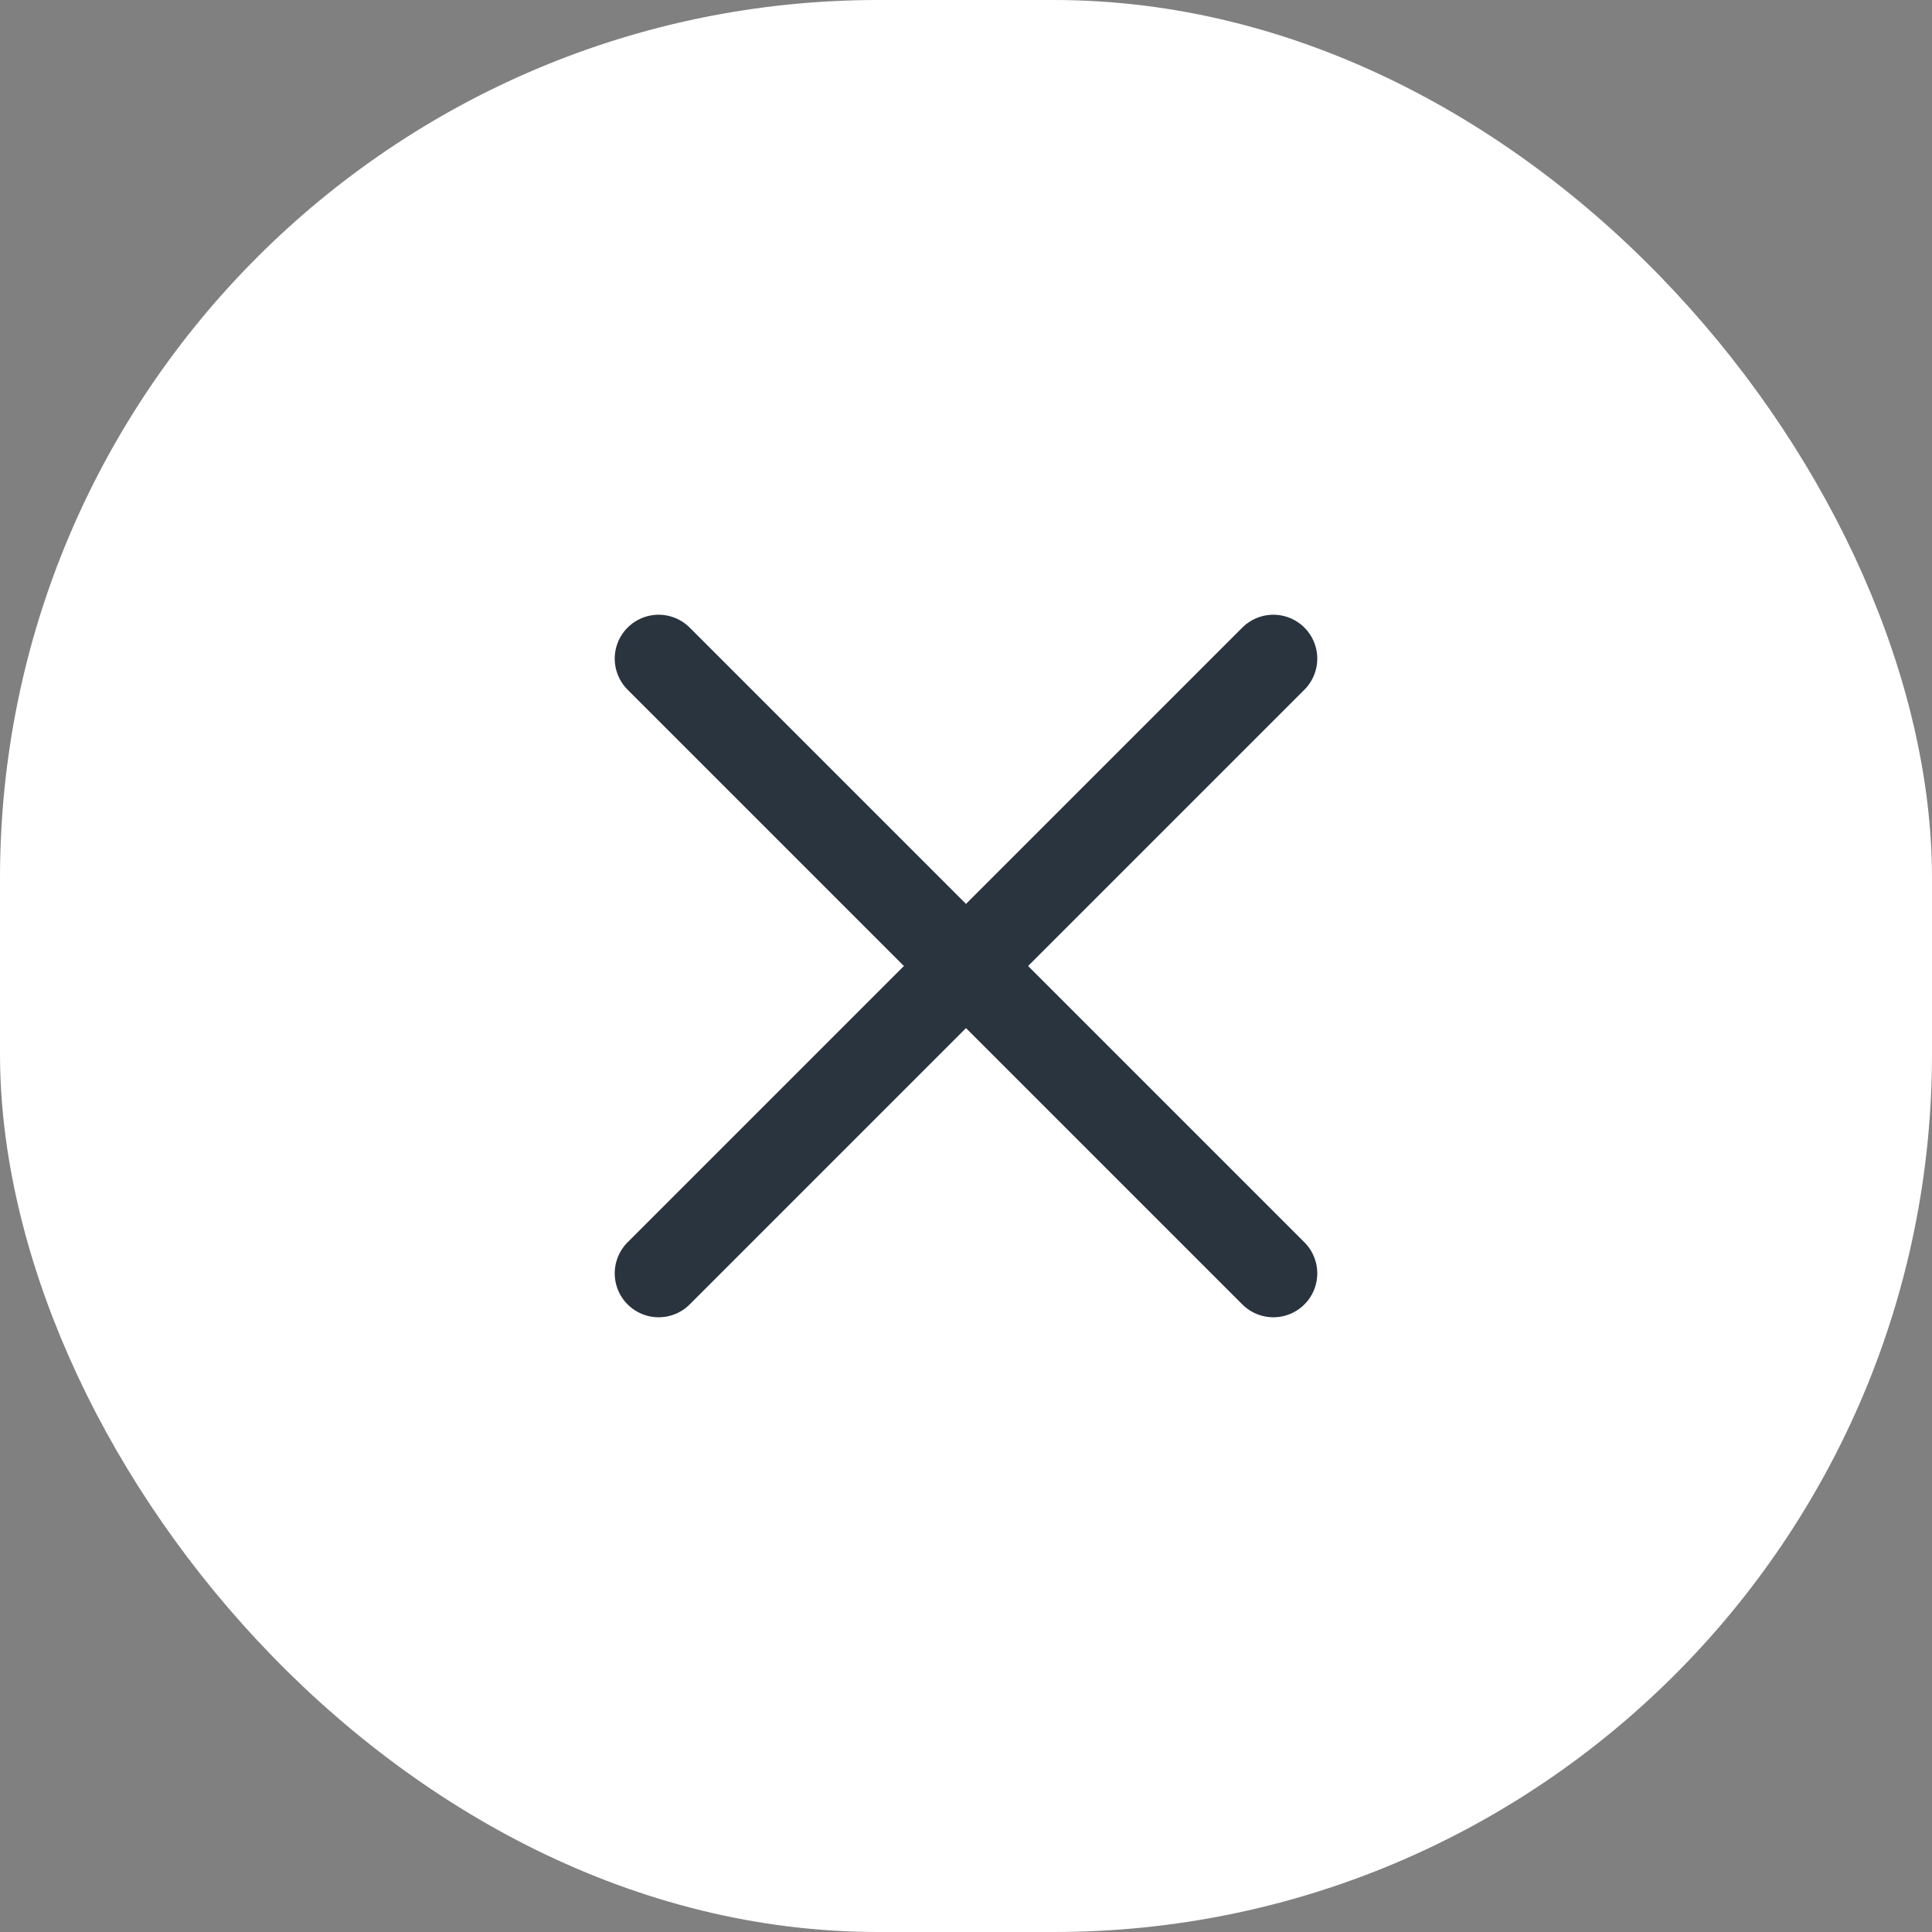 <svg width="44" height="44" viewBox="0 0 44 44" fill="none" xmlns="http://www.w3.org/2000/svg">
<rect x="0" y="0" width="44" height="44" fill="#808080" stroke="none"/>
<rect width="44" height="44" rx="20" fill="white"/>
<path d="M22 22L15 29M22 22L15 15M22 22L29 29M22 22L29 15" stroke="#2A343E" stroke-width="2" stroke-linecap="round" stroke-linejoin="round"/>
</svg>
